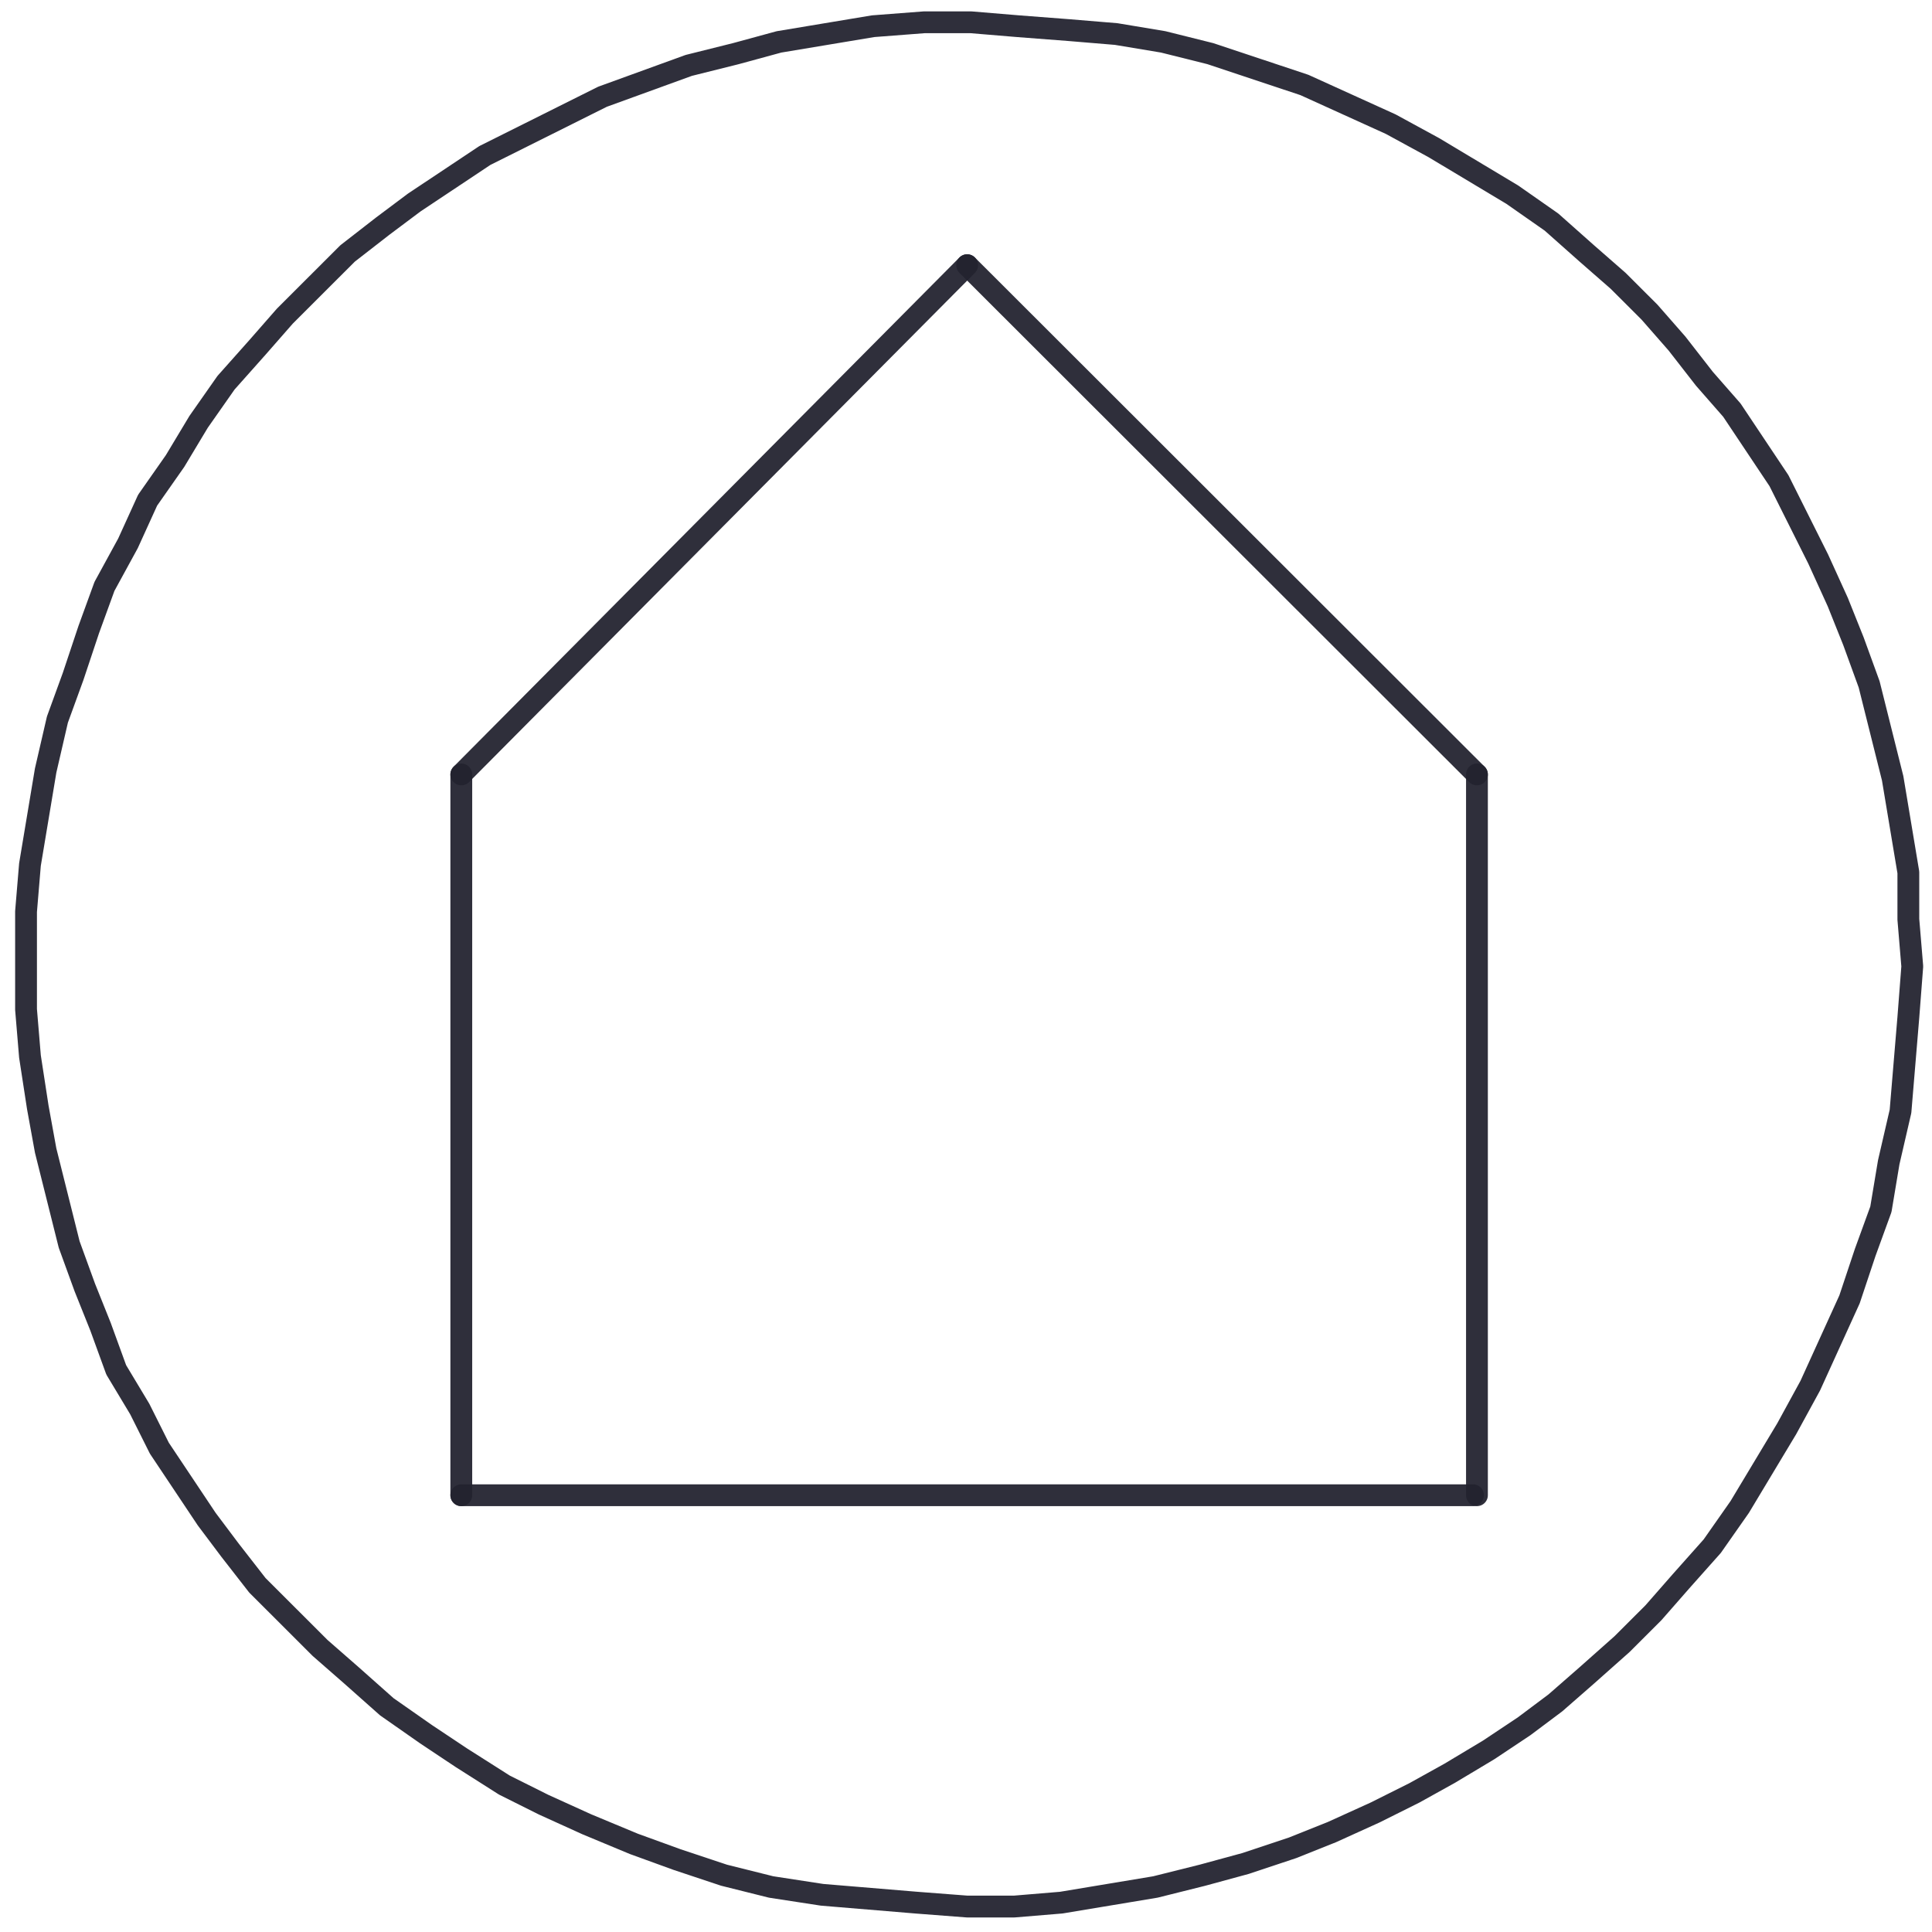<?xml version="1.0" encoding="UTF-8" standalone="no"?>
<!-- Created with Inkscape (http://www.inkscape.org/) -->

<svg
   xmlns:dc="http://purl.org/dc/elements/1.1/"
   xmlns:cc="http://creativecommons.org/ns#"
   xmlns:rdf="http://www.w3.org/1999/02/22-rdf-syntax-ns#"
   xmlns:svg="http://www.w3.org/2000/svg"
   xmlns="http://www.w3.org/2000/svg"
   xmlns:sodipodi="http://sodipodi.sourceforge.net/DTD/sodipodi-0.dtd"
   xmlns:inkscape="http://www.inkscape.org/namespaces/inkscape"
   width="50mm"
   height="50mm"
   viewBox="0 0 177.165 177.165"
   id="svg4406"
   version="1.1"
   inkscape:version="0.91 r13725"
   sodipodi:docname="home.svg"
   inkscape:export-filename="C:\Users\pidi\Desktop\WebPageTagger2.0\WebPageTagger2.0\icon\home2.png"
   inkscape:export-xdpi="51.491379"
   inkscape:export-ydpi="51.491379">
  <defs
     id="defs4408" />
  <sodipodi:namedview
     id="base"
     pagecolor="#ffffff"
     bordercolor="#666666"
     borderopacity="1.0"
     inkscape:pageopacity="0.0"
     inkscape:pageshadow="2"
     inkscape:zoom="2.8"
     inkscape:cx="32.015875"
     inkscape:cy="87.759054"
     inkscape:document-units="px"
     inkscape:current-layer="layer1"
     showgrid="false"
     inkscape:window-width="1600"
     inkscape:window-height="838"
     inkscape:window-x="-8"
     inkscape:window-y="-8"
     inkscape:window-maximized="1" />
  <g
     inkscape:label="Ebene 1"
     inkscape:groupmode="layer"
     id="layer1"
     transform="translate(0,-875.197)">
    <g
       id="g4139"
       transform="translate(-1.449,-1.429)"
       style="stroke-width:2;stroke-miterlimit:4;stroke-dasharray:none">
      <path
         d="m 20.377,1015.894 2.158,2.874 2.517,3.233 2.877,2.874 2.877,2.874 2.877,2.515 3.236,2.874 3.596,2.515 3.236,2.155 3.956,2.514 3.596,1.796 3.956,1.796 4.315,1.796 3.956,1.437 4.315,1.437 4.315,1.078 4.675,0.718 4.315,0.359 4.315,0.359 4.675,0.359 4.315,0 4.315,-0.359 4.315,-0.718 4.315,-0.718 4.315,-1.078 3.956,-1.078 4.315,-1.437 3.596,-1.437 3.956,-1.796 3.596,-1.796 3.236,-1.796 3.596,-2.155 3.236,-2.155 2.877,-2.155 2.877,-2.515 3.236,-2.874 2.877,-2.874 2.517,-2.874 2.877,-3.233 2.517,-3.592 2.158,-3.592 2.158,-3.592 2.158,-3.951 1.798,-3.952 1.798,-3.951 1.438,-4.311 1.438,-3.951 0.719,-4.311 1.079,-4.67 0.36,-4.311 0.36,-4.311 0.36,-4.67 -0.36,-4.311 0,-4.311 -0.719,-4.311 -0.719,-4.311 -1.079,-4.311 -1.079,-4.311 -1.438,-3.951 -1.438,-3.592 -1.798,-3.951 -1.798,-3.592 -1.798,-3.592 -2.158,-3.233 -2.158,-3.233 -2.517,-2.874 -2.517,-3.233 -2.517,-2.874 -2.877,-2.874 -2.877,-2.515 -3.236,-2.874 -3.596,-2.515 -3.596,-2.155 -3.596,-2.155 -3.956,-2.155 -3.956,-1.796 -3.956,-1.796 -4.315,-1.437 -4.315,-1.437 -4.315,-1.078 -4.315,-0.719 -4.315,-0.359 -4.675,-0.359 -4.315,-0.359 -4.315,0 -4.675,0.359 -4.315,0.719 -4.315,0.719 -3.956,1.078 -4.315,1.078 -3.956,1.437 -3.956,1.437 -3.596,1.796 -3.596,1.796 -3.596,1.796 -3.236,2.155 -3.236,2.155 -2.877,2.155 -3.236,2.515 -2.877,2.874 -2.877,2.874 -2.517,2.874 -2.877,3.233 -2.517,3.592 -2.158,3.592 -2.517,3.592 -1.798,3.951 -2.158,3.951 -1.438,3.951 -1.438,4.311 -1.438,3.951 -1.079,4.67 -0.719,4.311 -0.719,4.311 -0.36,4.311 0,8.98 0.36,4.311 0.719,4.67 0.719,3.951 1.079,4.311 1.079,4.311 1.438,3.951 1.438,3.592 1.438,3.951 2.158,3.592 1.798,3.592 2.158,3.233 2.158,3.233"
         style="fill:none;stroke:#22222f;stroke-width:2;stroke-linecap:round;stroke-linejoin:round;stroke-miterlimit:4;stroke-dasharray:none;stroke-opacity:0.941"
         id="path6279-7"
         inkscape:connector-curvature="0" />
      <path
         d="M 43.75,947.642 90.138,900.943"
         style="fill:none;stroke:#22222f;stroke-width:2;stroke-linecap:round;stroke-linejoin:round;stroke-miterlimit:4;stroke-dasharray:none;stroke-opacity:0.941"
         id="path6283-3"
         inkscape:connector-curvature="0" />
      <path
         d="M 136.886,947.642 90.138,900.943"
         style="fill:none;stroke:#22222f;stroke-width:2;stroke-linecap:round;stroke-linejoin:round;stroke-miterlimit:4;stroke-dasharray:none;stroke-opacity:0.941"
         id="path6285-3"
         inkscape:connector-curvature="0" />
      <path
         d="m 43.75,1013.739 92.775,0"
         style="fill:none;stroke:#22222f;stroke-width:2;stroke-linecap:round;stroke-linejoin:round;stroke-miterlimit:4;stroke-dasharray:none;stroke-opacity:0.941"
         id="path6287-5"
         inkscape:connector-curvature="0" />
      <path
         d="m 43.75,1013.739 0,-66.097"
         style="fill:none;stroke:#22222f;stroke-width:2;stroke-linecap:round;stroke-linejoin:round;stroke-miterlimit:4;stroke-dasharray:none;stroke-opacity:0.941"
         id="path6289-2"
         inkscape:connector-curvature="0" />
      <path
         d="m 136.886,1013.739 0,-66.097"
         style="fill:none;stroke:#22222f;stroke-width:2;stroke-linecap:round;stroke-linejoin:round;stroke-miterlimit:4;stroke-dasharray:none;stroke-opacity:0.941"
         id="path6291-3"
         inkscape:connector-curvature="0" />
    </g>
  </g>
</svg>
